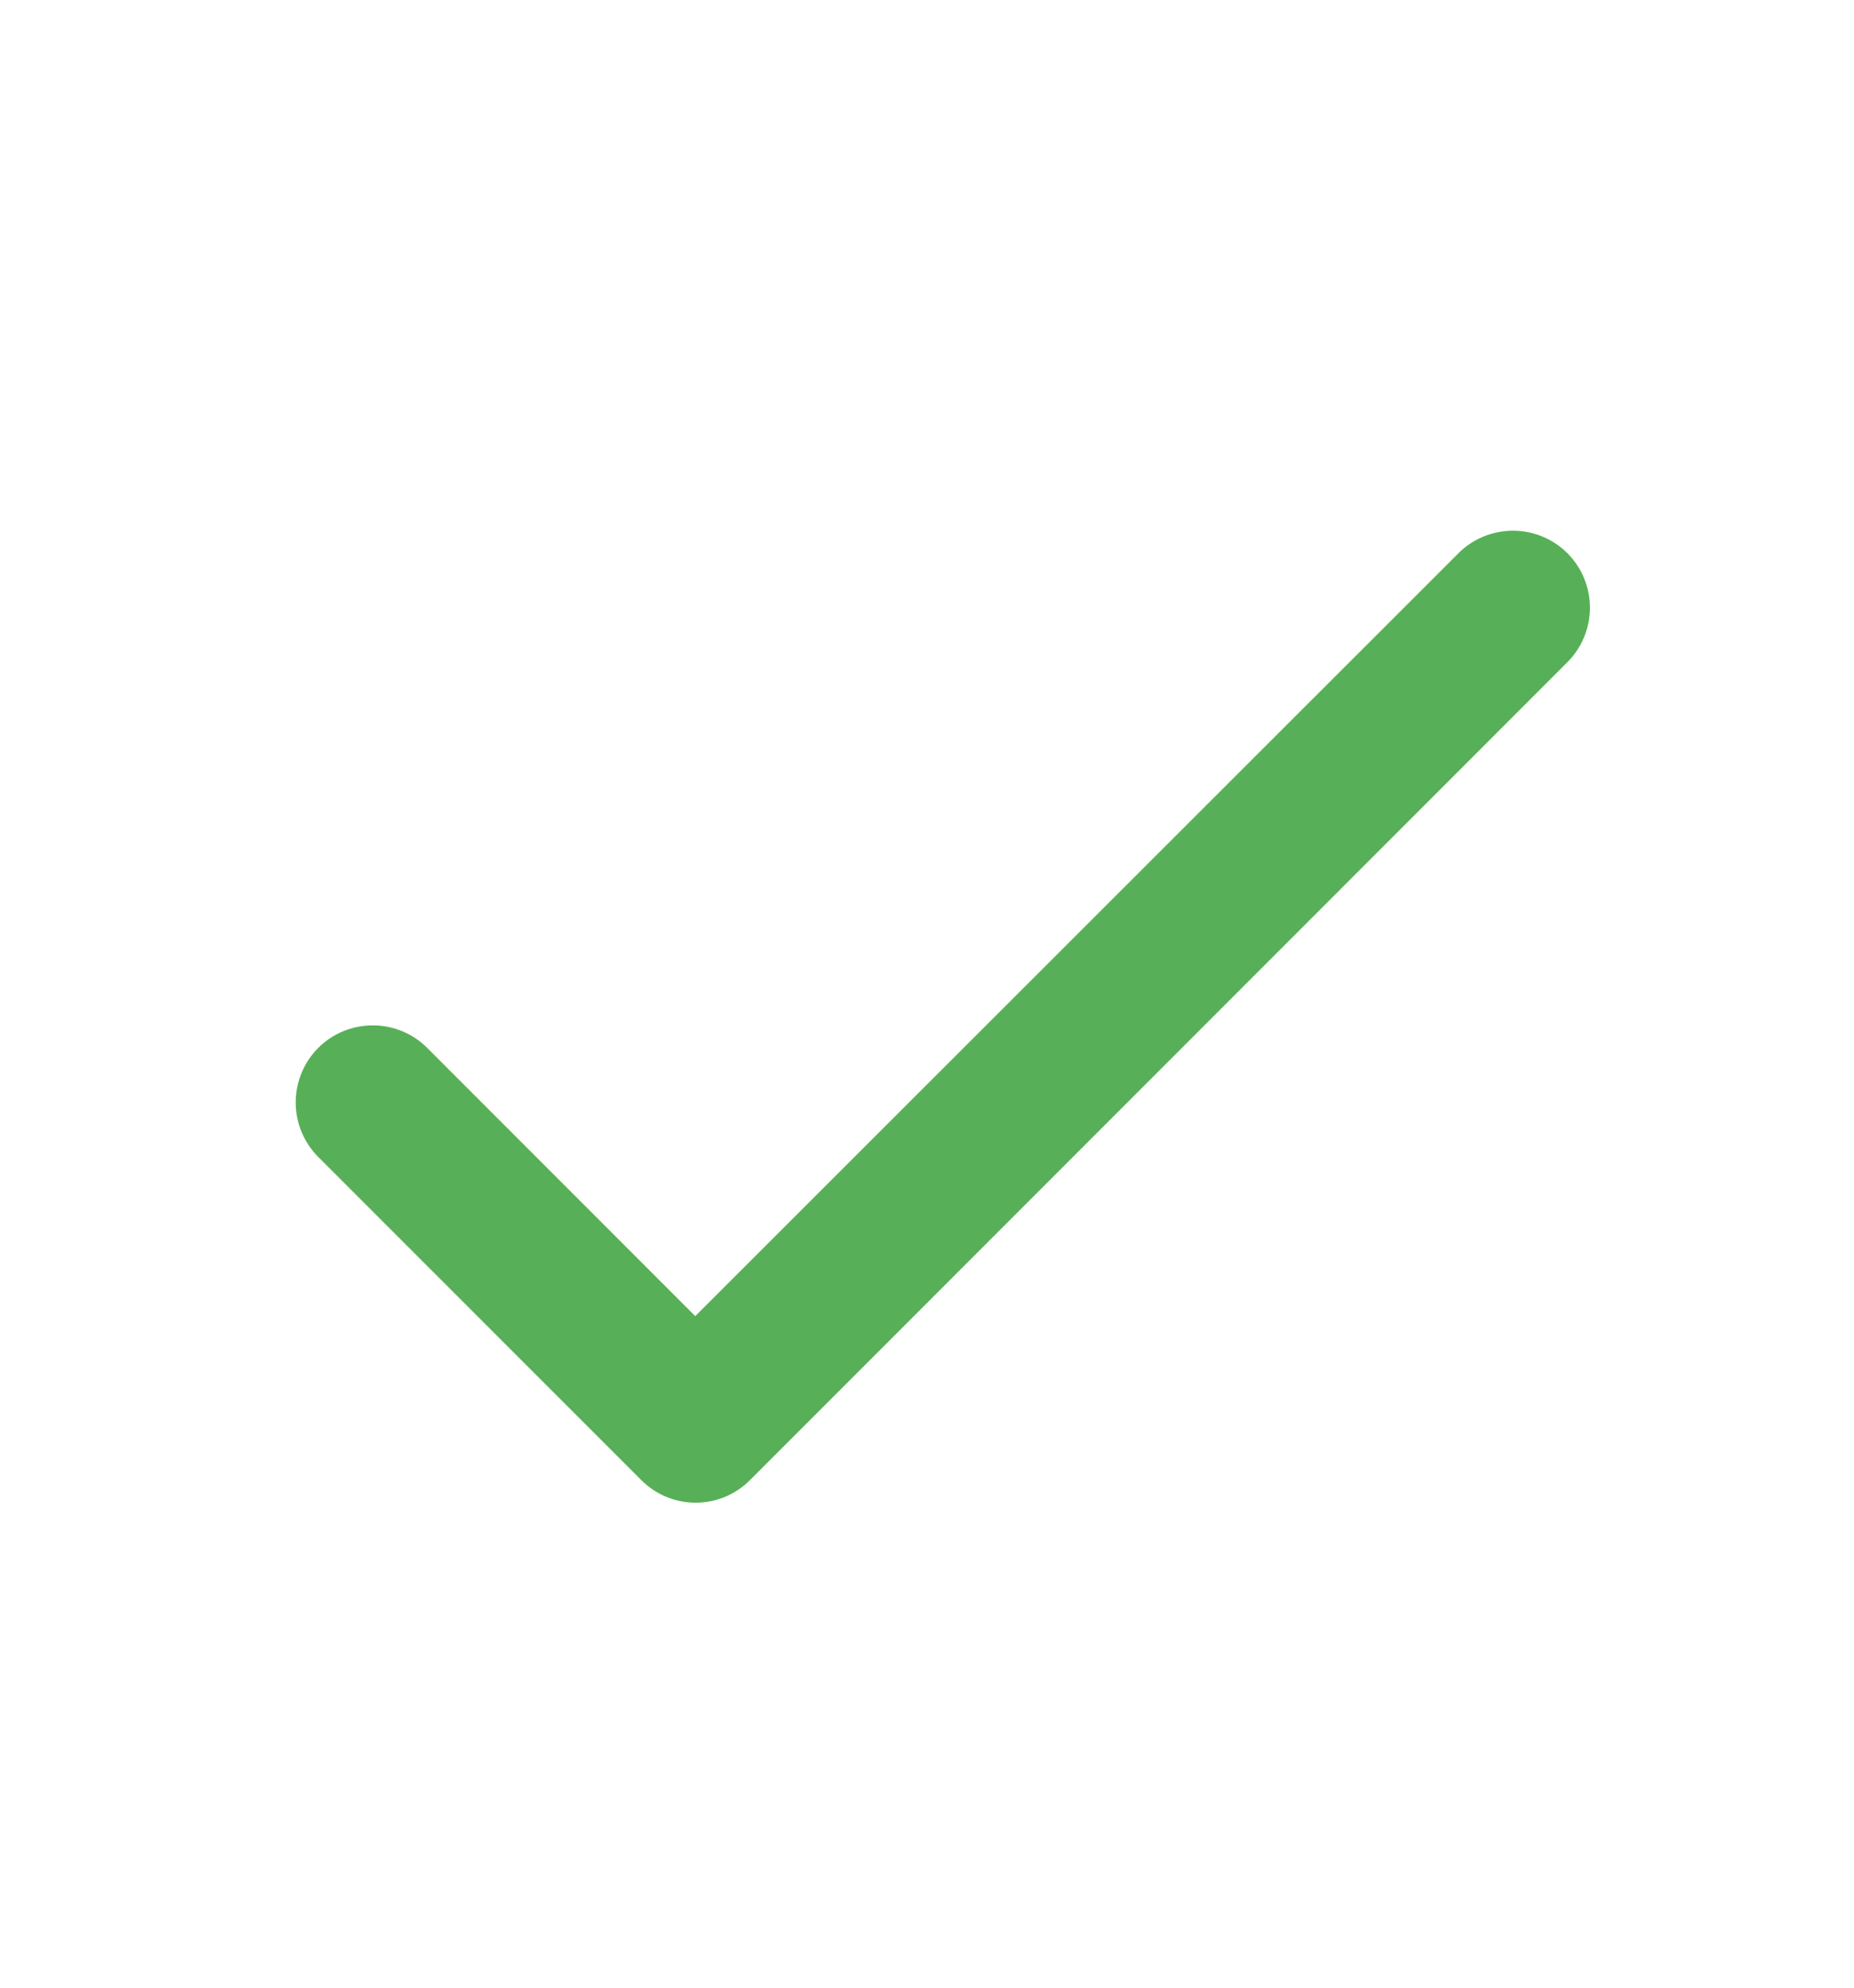 <svg width="14" height="15" viewBox="0 0 14 15" fill="none" xmlns="http://www.w3.org/2000/svg">
<path d="M5.25 9.932L3.226 7.908C3.117 7.799 2.969 7.738 2.815 7.738C2.66 7.738 2.512 7.799 2.403 7.908C2.294 8.017 2.233 8.165 2.233 8.32C2.233 8.396 2.248 8.472 2.277 8.542C2.307 8.613 2.349 8.677 2.403 8.731L4.842 11.169C5.069 11.397 5.437 11.397 5.664 11.169L11.836 4.997C11.945 4.888 12.006 4.74 12.006 4.586C12.006 4.432 11.945 4.284 11.836 4.175C11.727 4.066 11.579 4.005 11.425 4.005C11.27 4.005 11.122 4.066 11.013 4.175L5.25 9.932Z" fill="#57B057"/>
</svg>
